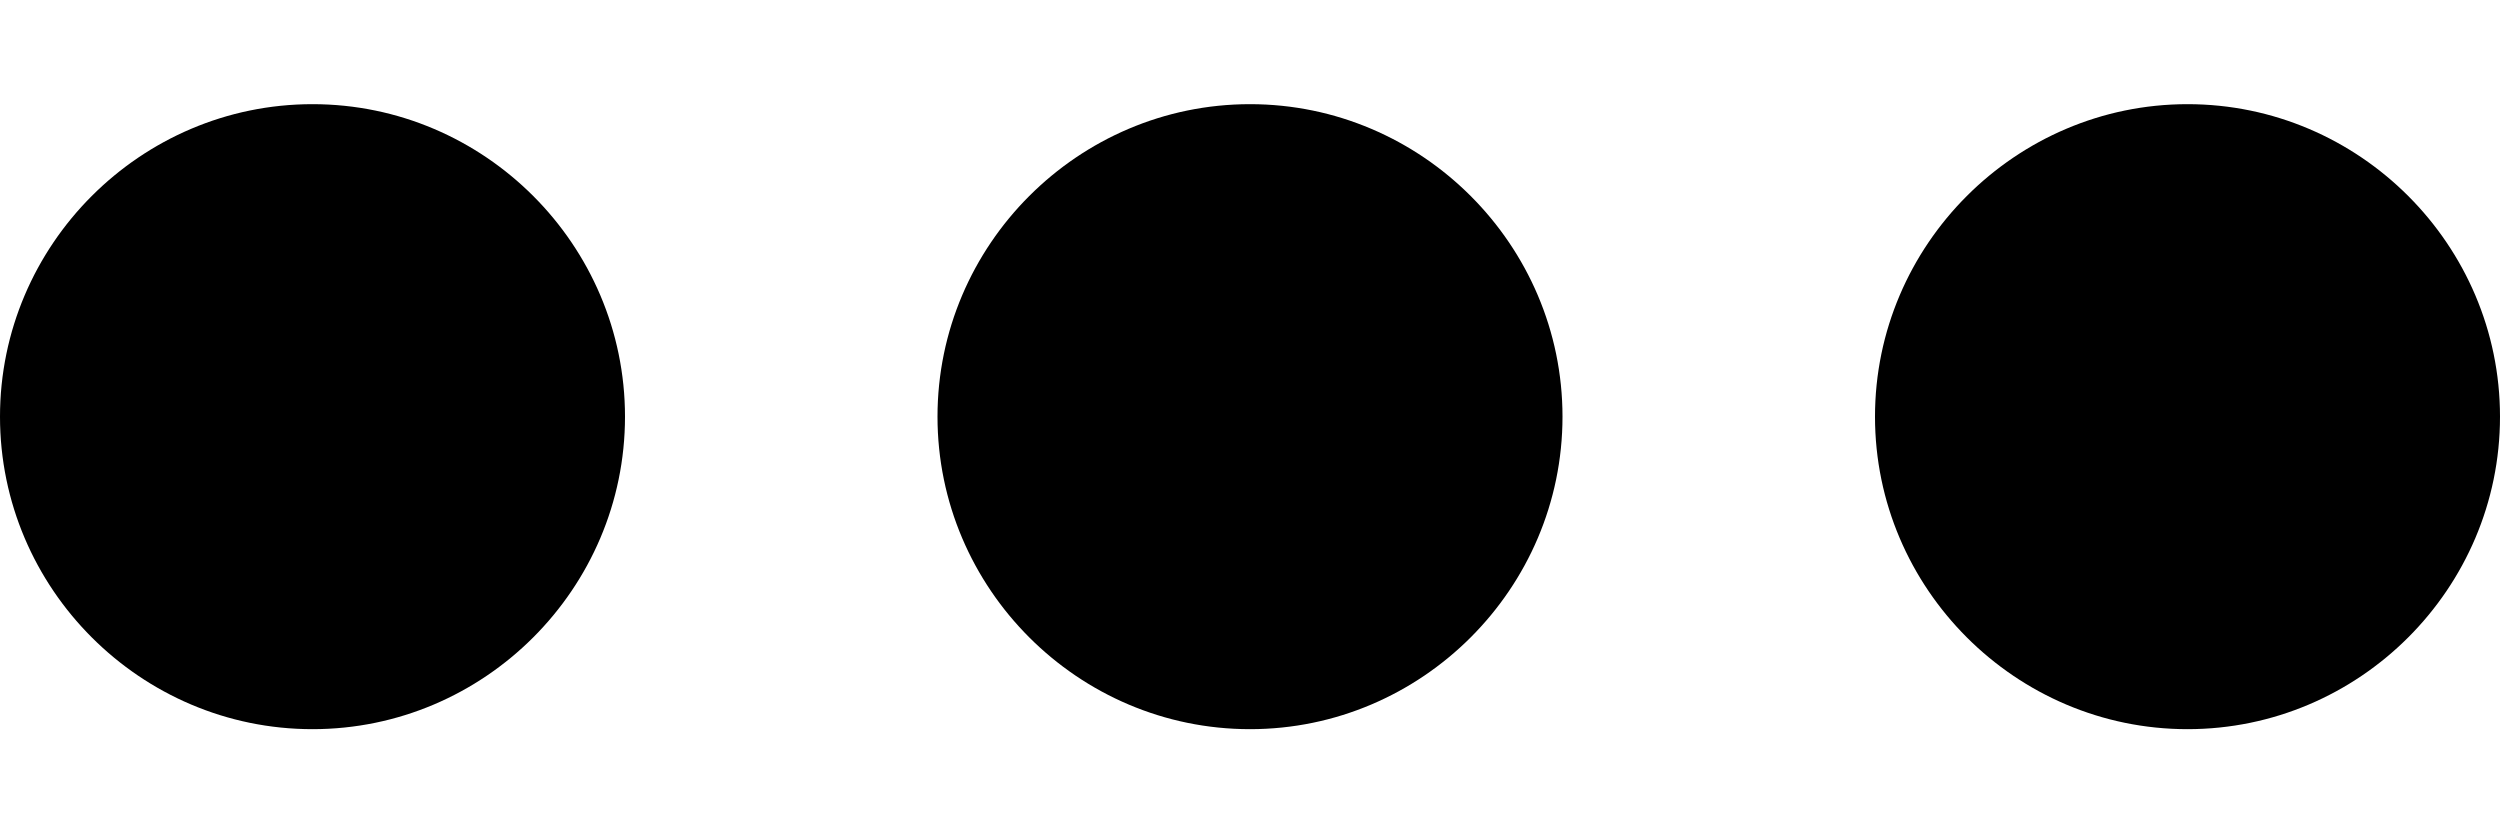 
<svg width="18px" height="6px" viewBox="0 0 18 6" version="1.1" xmlns="http://www.w3.org/2000/svg" xmlns:xlink="http://www.w3.org/1999/xlink">
  <g id="Symbols" stroke="none" stroke-width="1" fill="none" fill-rule="evenodd">
    <g id="Atoms-/-Icons-/-More-h-/-Grey" transform="translate(0, -6)" fill="currentColor">
      <path d="M9,4.5 C10.238,4.5 11.25,3.487 11.25,2.25 C11.25,1.012 10.238,0 9,0 C7.763,0 6.75,1.012 6.75,2.25 C6.75,3.487 7.763,4.5 9,4.5 L9,4.5 Z M9,6.75 C7.763,6.75 6.75,7.763 6.75,9 C6.75,10.238 7.763,11.25 9,11.25 C10.238,11.25 11.25,10.238 11.25,9 C11.25,7.763 10.238,6.75 9,6.75 L9,6.75 Z M9,13.5 C7.763,13.5 6.75,14.512 6.75,15.75 C6.75,16.988 7.763,18 9,18 C10.238,18 11.25,16.988 11.25,15.75 C11.25,14.512 10.238,13.5 9,13.5 L9,13.5 Z" id="Shape" transform="translate(9, 9) rotate(90) translate(-9, -9) "></path>
    </g>
  </g>
</svg>
